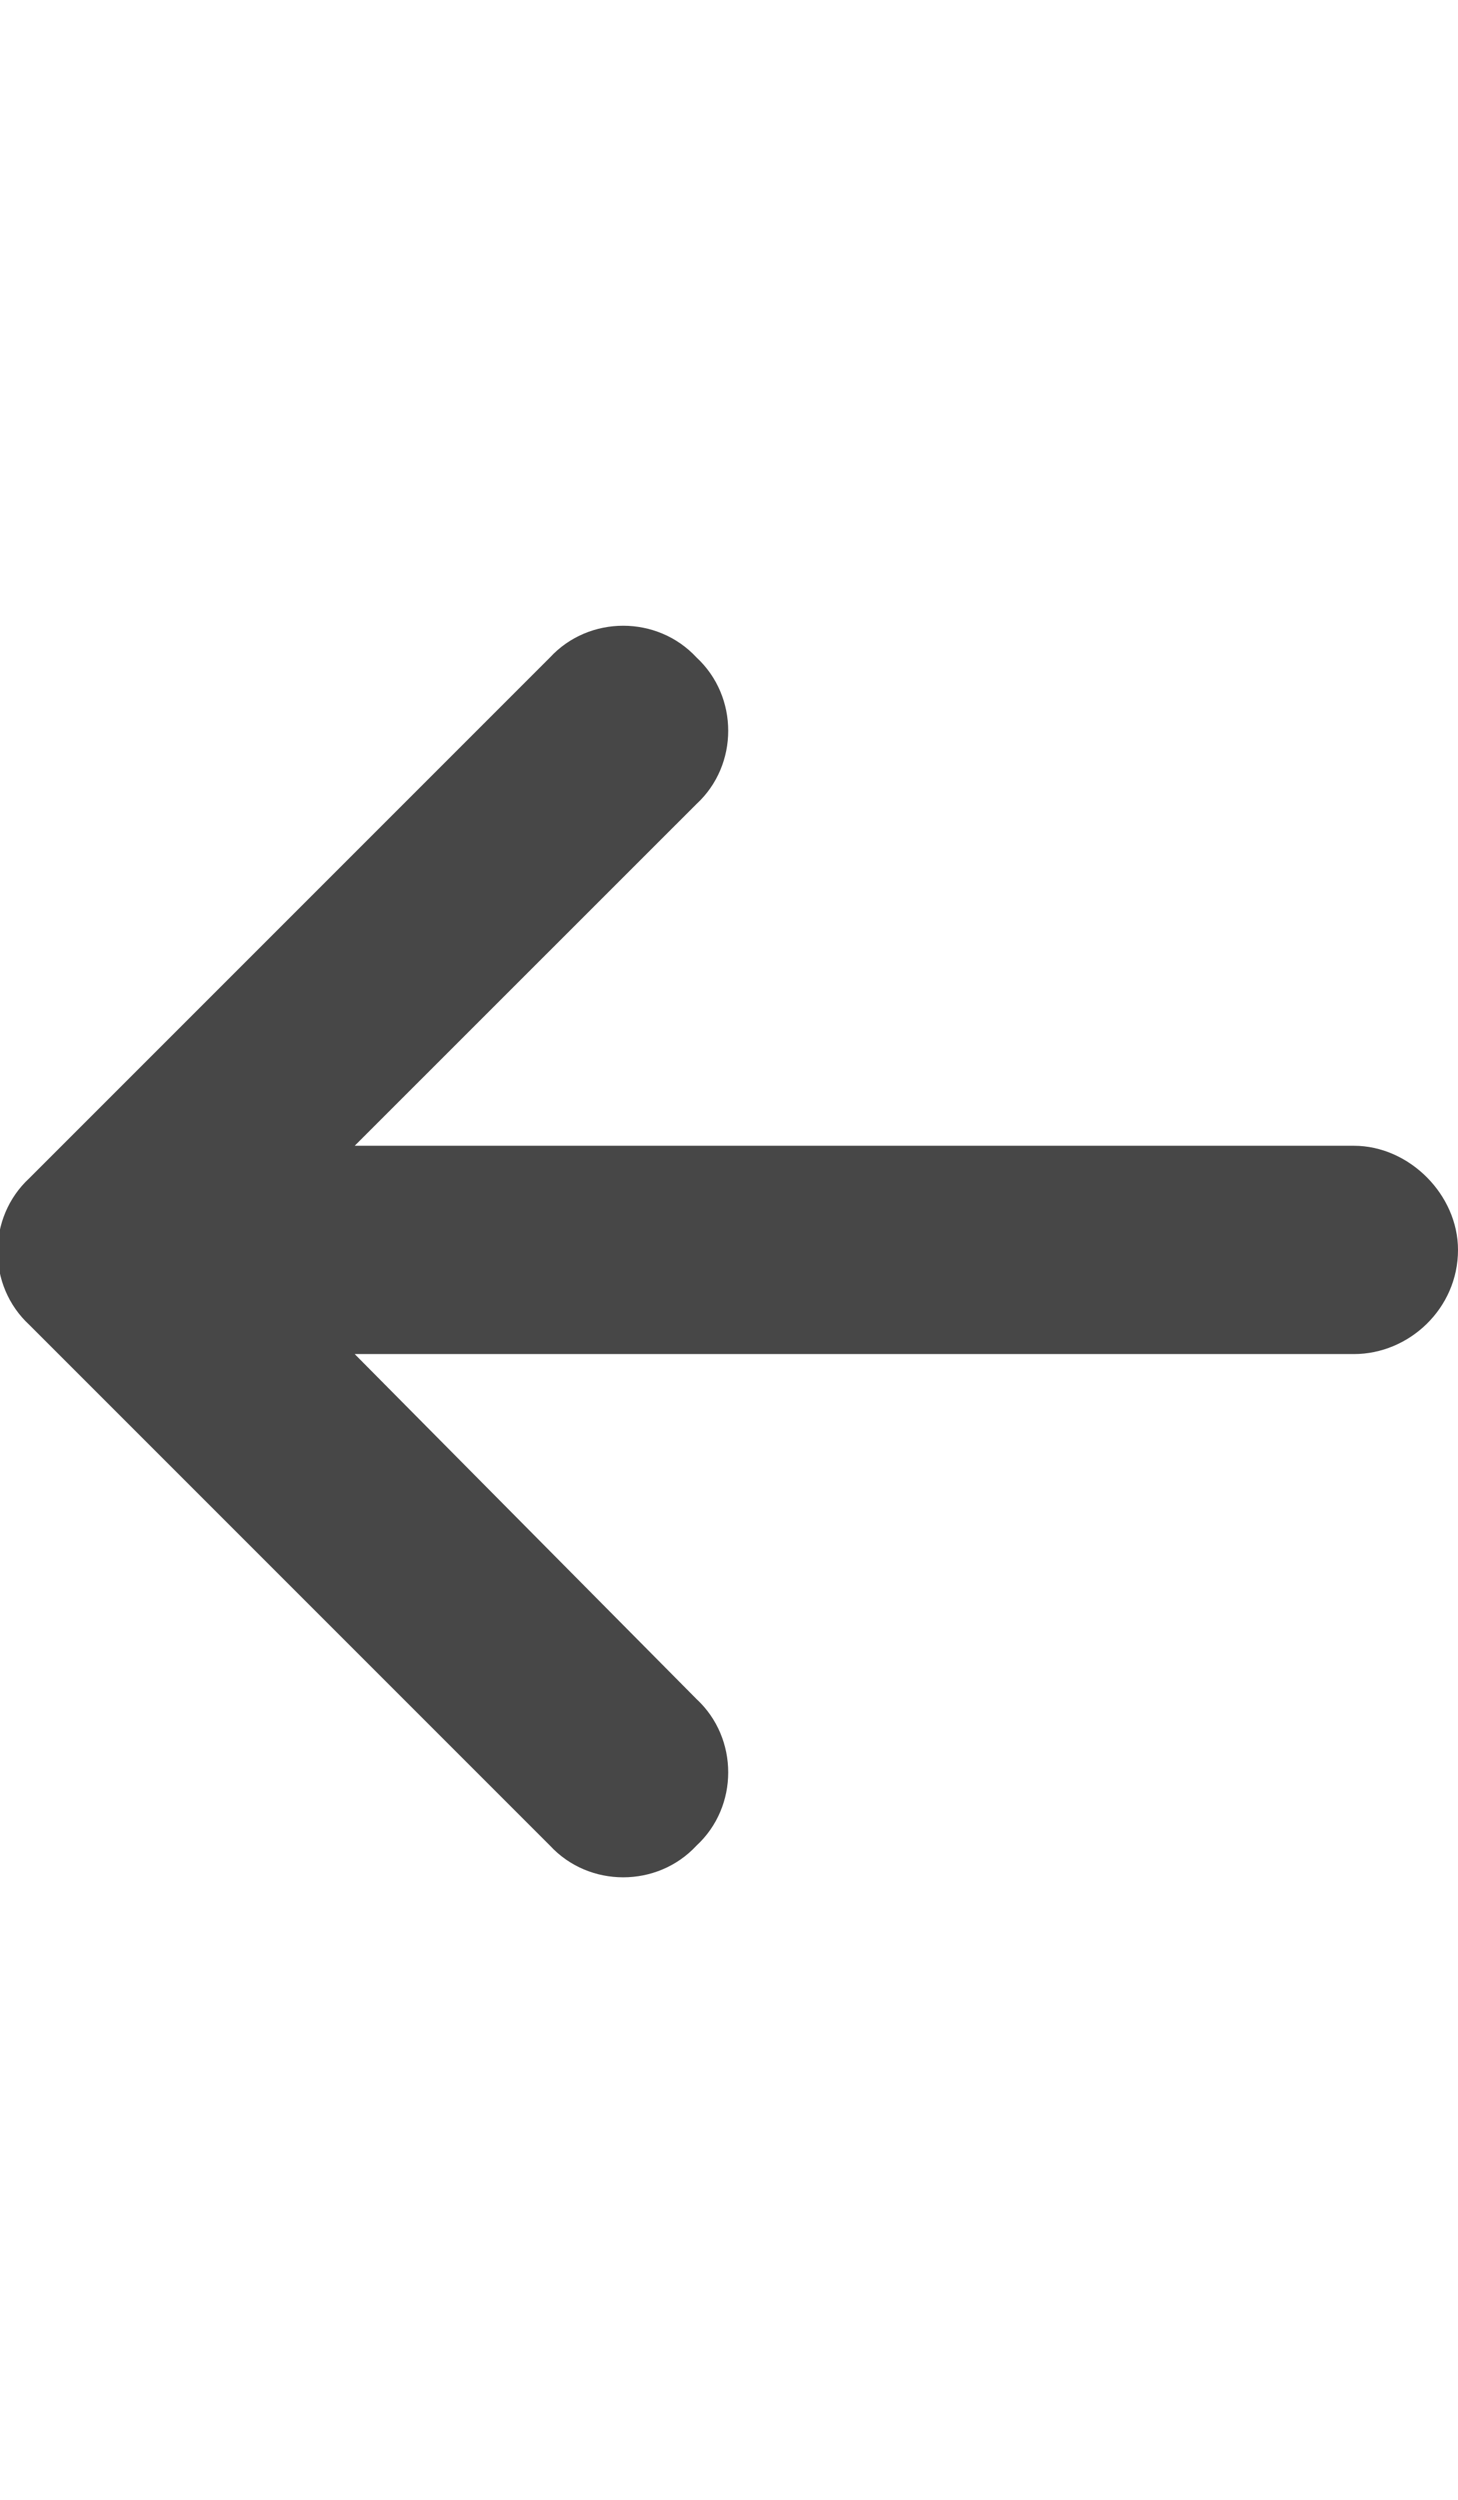 <svg width="14" height="24" viewBox="0 0 14 24" fill="none" xmlns="http://www.w3.org/2000/svg">
<g id="label-paired / md / arrow-left-md / fill" clip-path="url(#clip0_2556_14857)">
<path id="icon" d="M0.281 11.312L5.281 6.312C5.656 5.906 6.312 5.906 6.688 6.312C7.094 6.688 7.094 7.344 6.688 7.719L3.406 11H13C13.531 11 14 11.469 14 12C14 12.562 13.531 13 13 13H3.406L6.688 16.312C7.094 16.688 7.094 17.344 6.688 17.719C6.312 18.125 5.656 18.125 5.281 17.719L0.281 12.719C-0.125 12.344 -0.125 11.688 0.281 11.312Z" fill="black" fill-opacity="0.72"/>
</g>
<defs>
<clipPath id="clip0_2556_14857">
<rect width="14" height="24" fill="white"/>
</clipPath>
</defs>
</svg>
